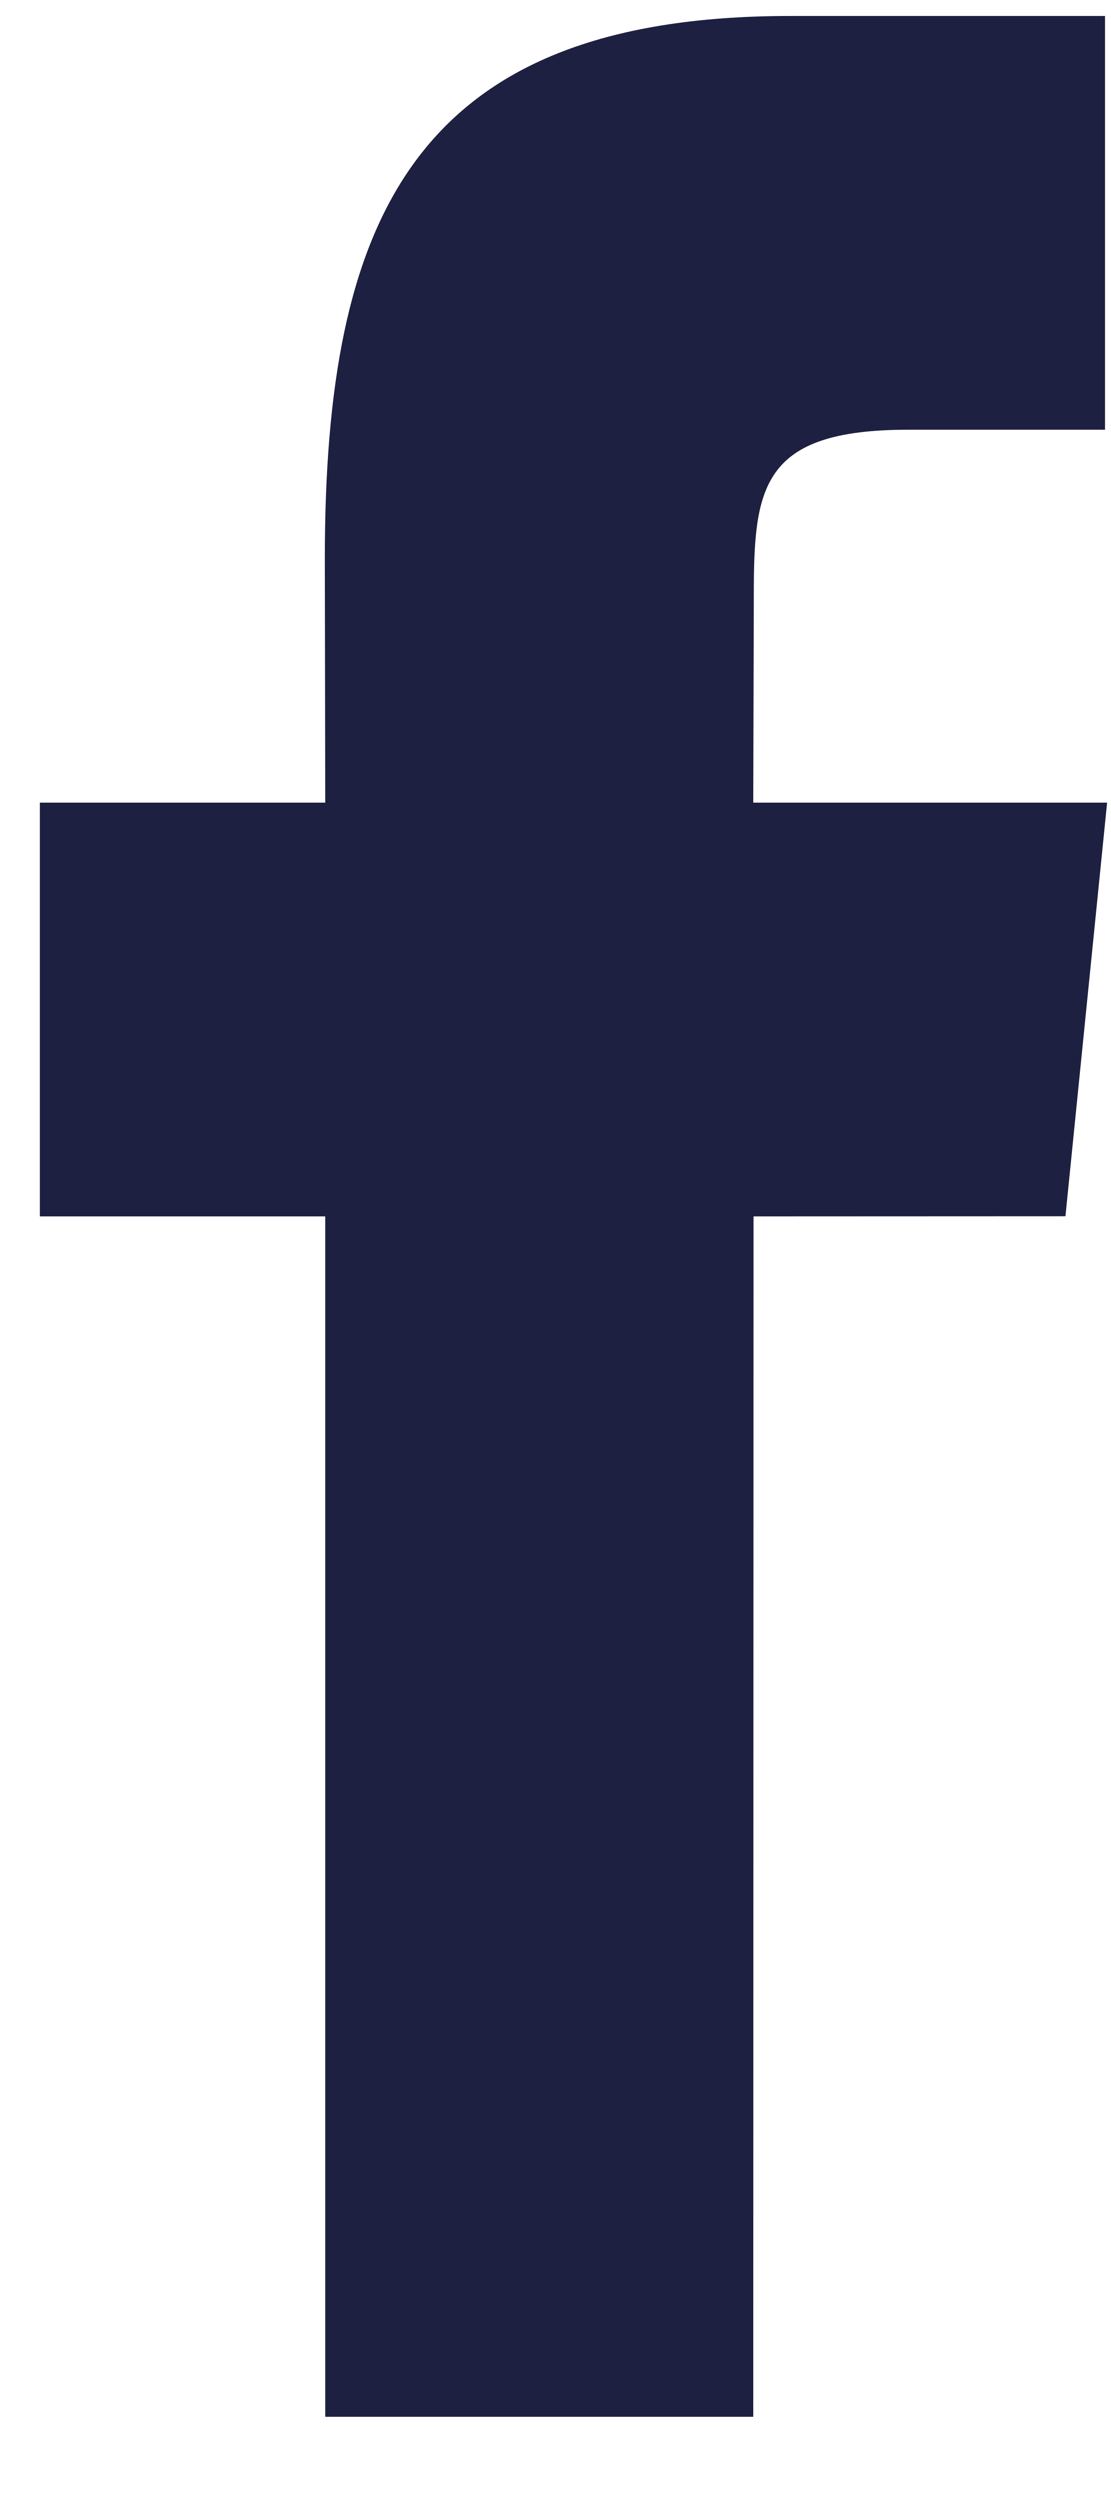 <svg width="8" height="18" viewBox="0 0 8 18" fill="none" xmlns="http://www.w3.org/2000/svg">
<path d="M5.424 17.401H2.342V8.758H0.287V5.779L2.342 5.779L2.339 4.024C2.339 1.593 2.966 0.115 5.689 0.115H7.957V3.094H6.54C5.479 3.094 5.428 3.511 5.428 4.288L5.424 5.779H7.972L7.672 8.757L5.426 8.758L5.424 17.401Z" fill="#1D2040"/>
</svg>
